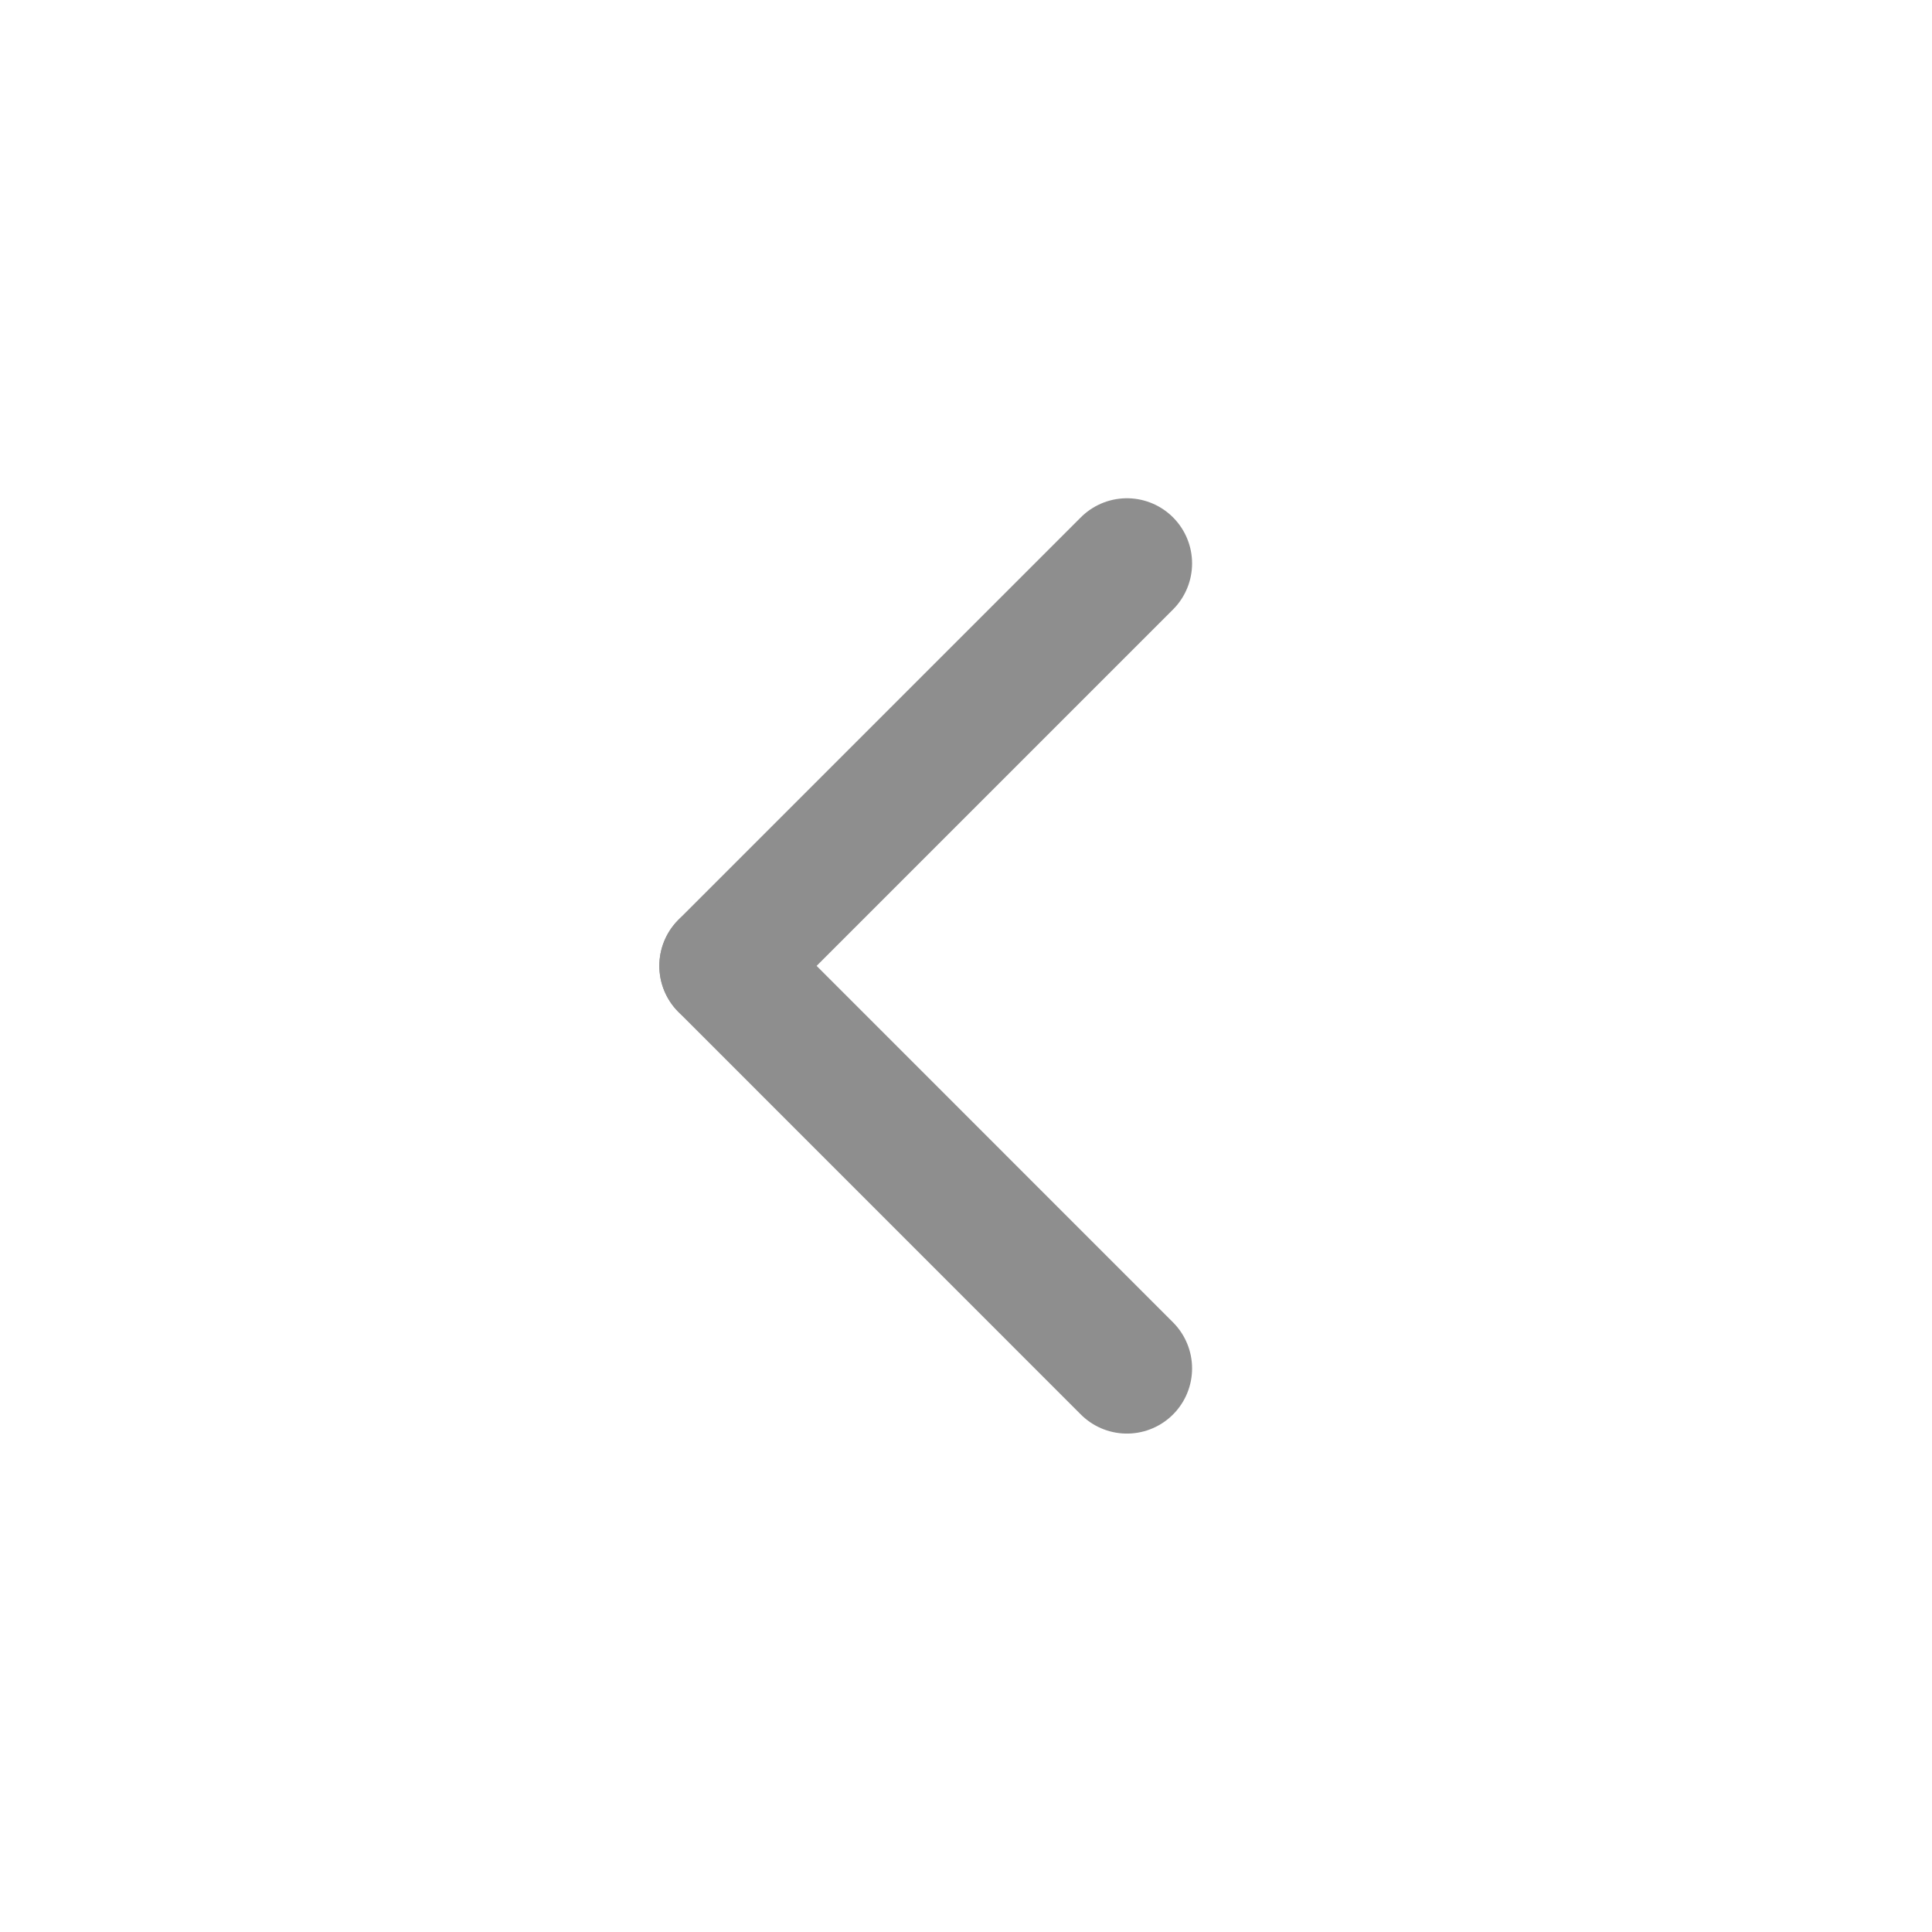 <svg width="18" height="18" viewBox="0 0 24 24" fill="#8E8E8E" xmlns="http://www.w3.org/2000/svg">
<g id="Frame">
<path id="Line" d="M13.999 6.999L9 11.998" stroke="#8E8E8E" stroke-width="1.619" stroke-linecap="round" stroke-linejoin="round"/>
<path id="Line_2" d="M9 11.999L13.999 16.999" stroke="#8E8E8E" stroke-width="1.619" stroke-linecap="round" stroke-linejoin="round"/>
</g>
</svg>

